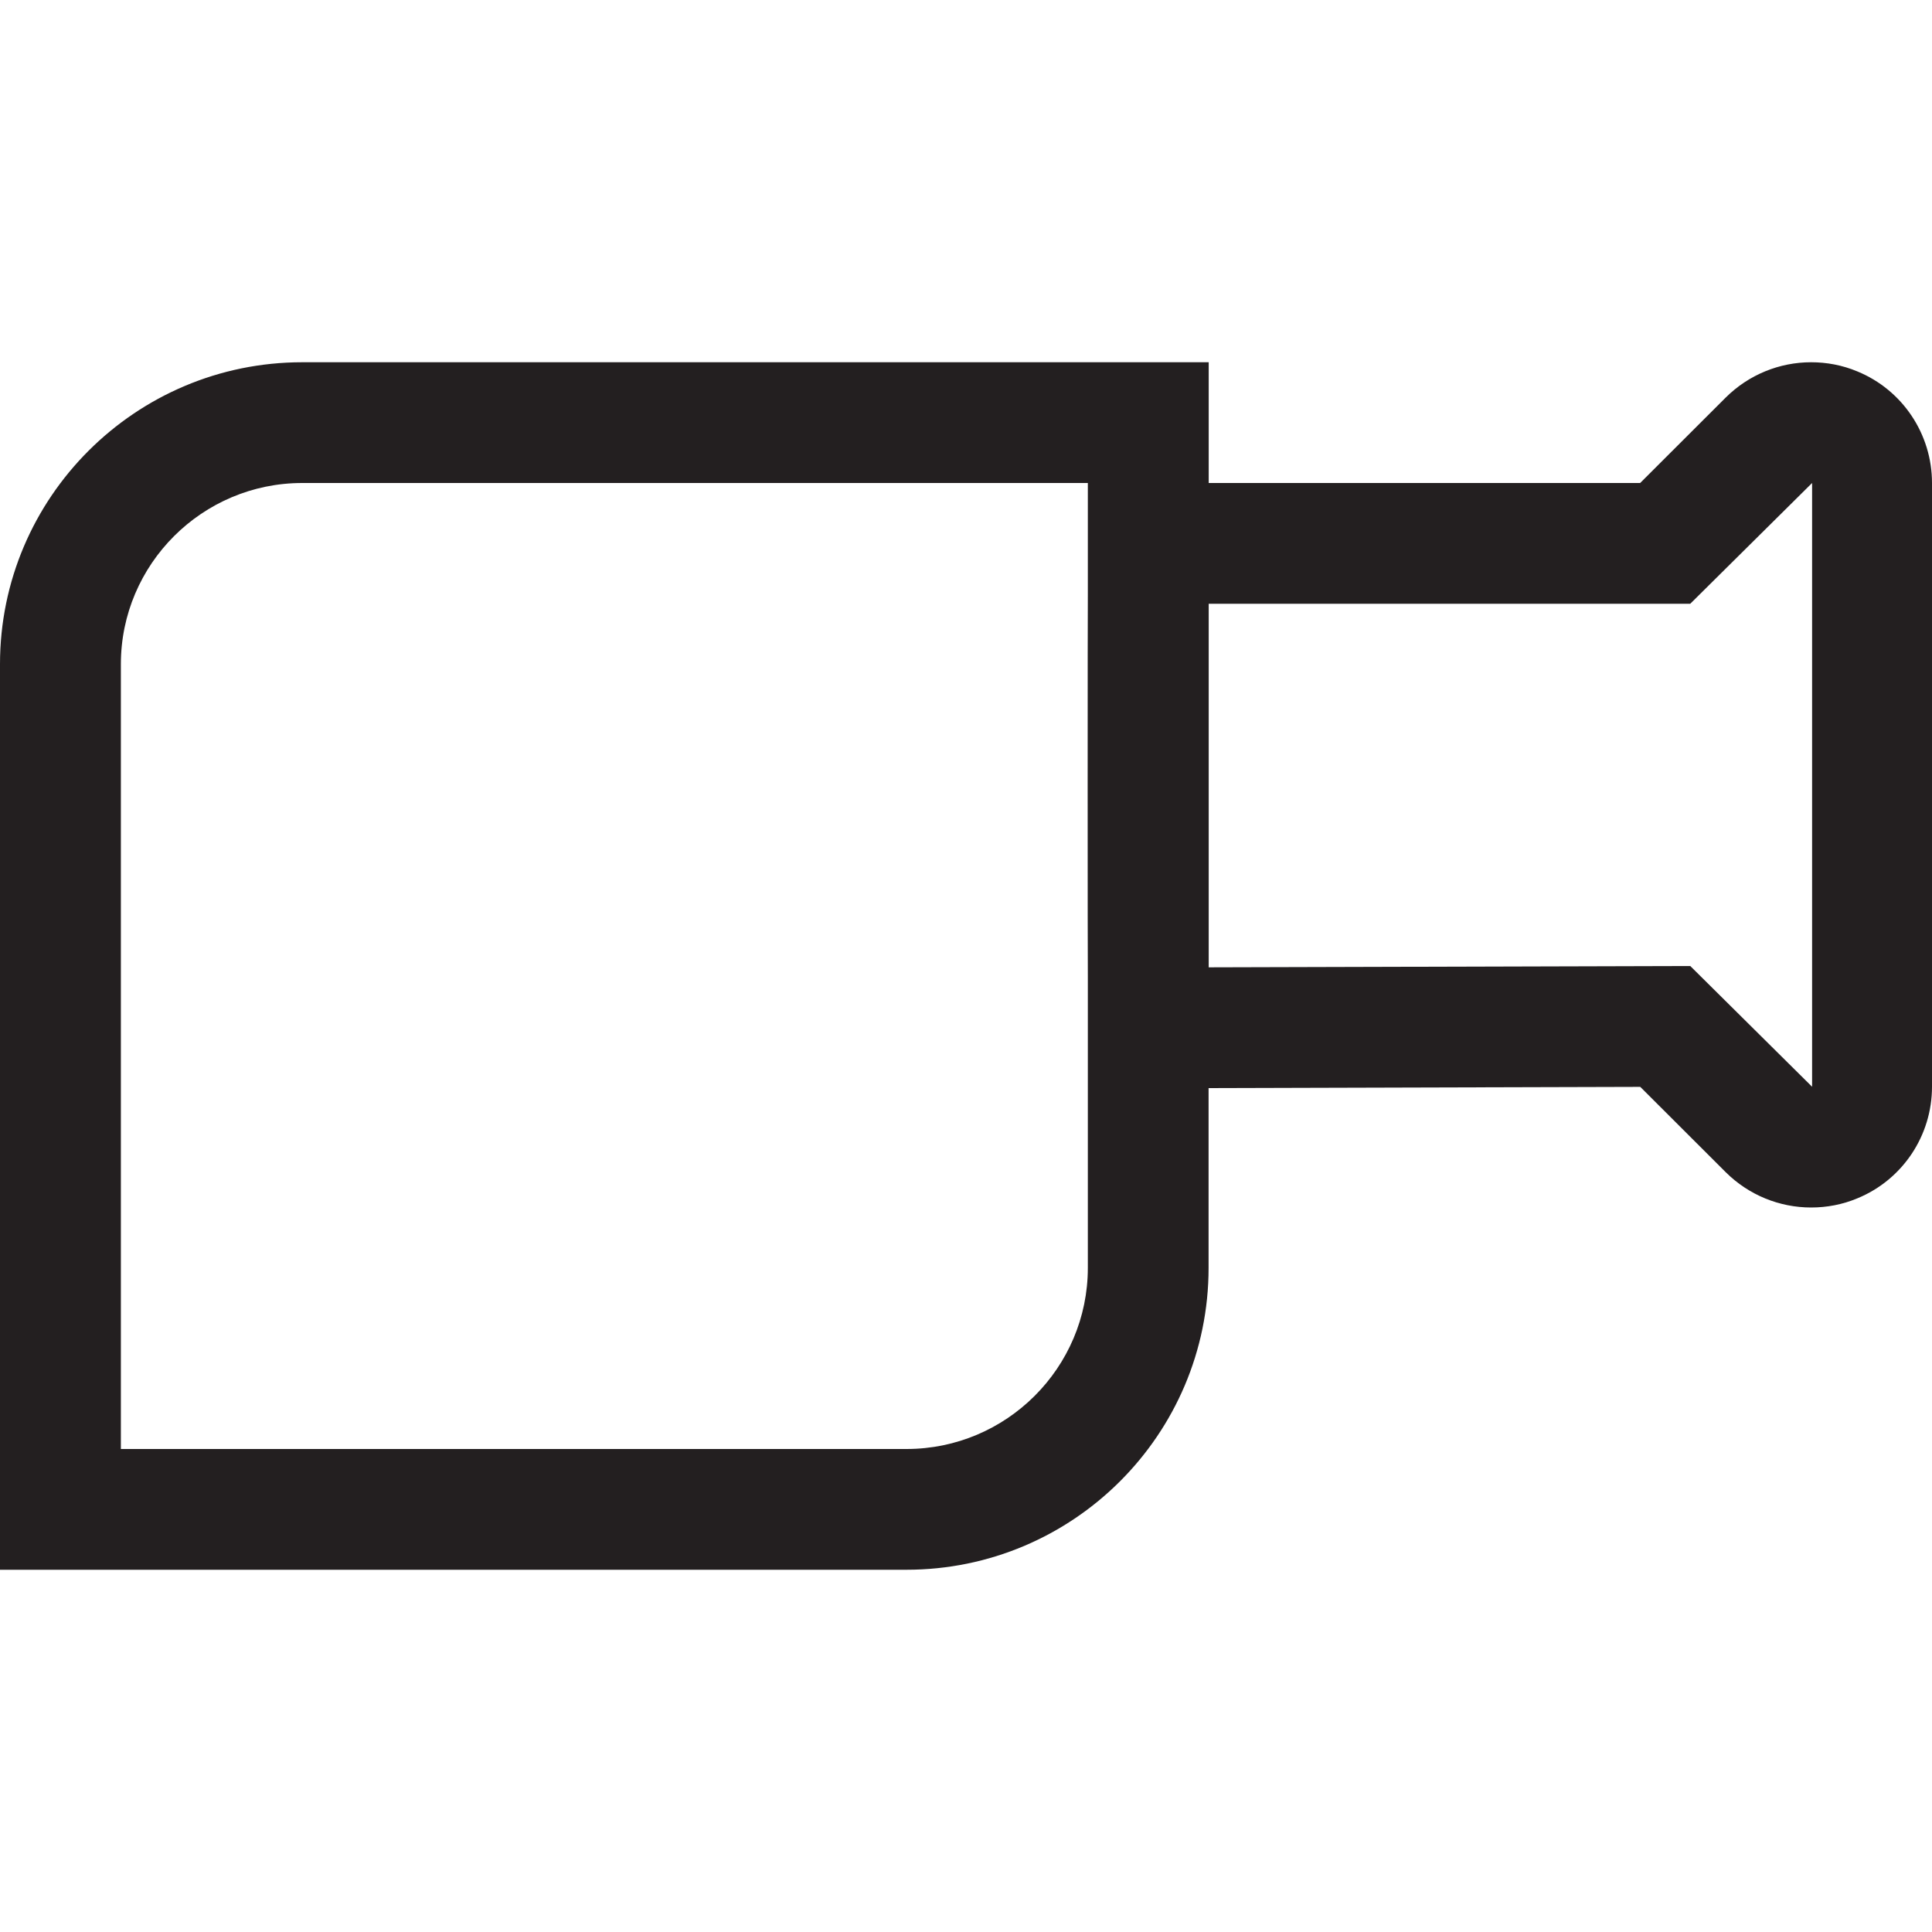 <?xml version="1.0" encoding="iso-8859-1"?>
<!-- Generator: Adobe Illustrator 16.0.0, SVG Export Plug-In . SVG Version: 6.00 Build 0)  -->
<!DOCTYPE svg PUBLIC "-//W3C//DTD SVG 1.1//EN" "http://www.w3.org/Graphics/SVG/1.1/DTD/svg11.dtd">
<svg version="1.1" id="Layer" xmlns="http://www.w3.org/2000/svg" xmlns:xlink="http://www.w3.org/1999/xlink" x="0px" y="0px"
	 width="16px" height="16px" viewBox="0 0 16 16" style="enable-background:new 0 0 16 16;" xml:space="preserve">
<path style="fill:#231F20;" d="M15.382,3.076C15.258,3.024,15.128,3,14.999,3c-0.261,0-0.516,0.102-0.708,0.293L13.583,4H10.01V3
	H2.503C1.123,3,0,4.12,0,5.5V13h7.507c1.38,0,2.502-1.12,2.502-2.5V9.011c0.166-0.001,3.575-0.01,3.575-0.01l0.707,0.706
	C14.483,9.898,14.738,10,14.999,10c0.129,0,0.259-0.024,0.383-0.076C15.757,9.77,16,9.404,16,9V4C16,3.596,15.757,3.23,15.382,3.076
	z M7.507,12H1.001V5.5c0-0.827,0.674-1.5,1.502-1.5h6.506v0.923c-0.002,0.026-0.002,3.14,0,3.166V10.5
	C9.009,11.327,8.335,12,7.507,12z M15.007,9l-1.009-1L10.01,8.011V5h3.988l1.009-1V9z"/>
</svg>
